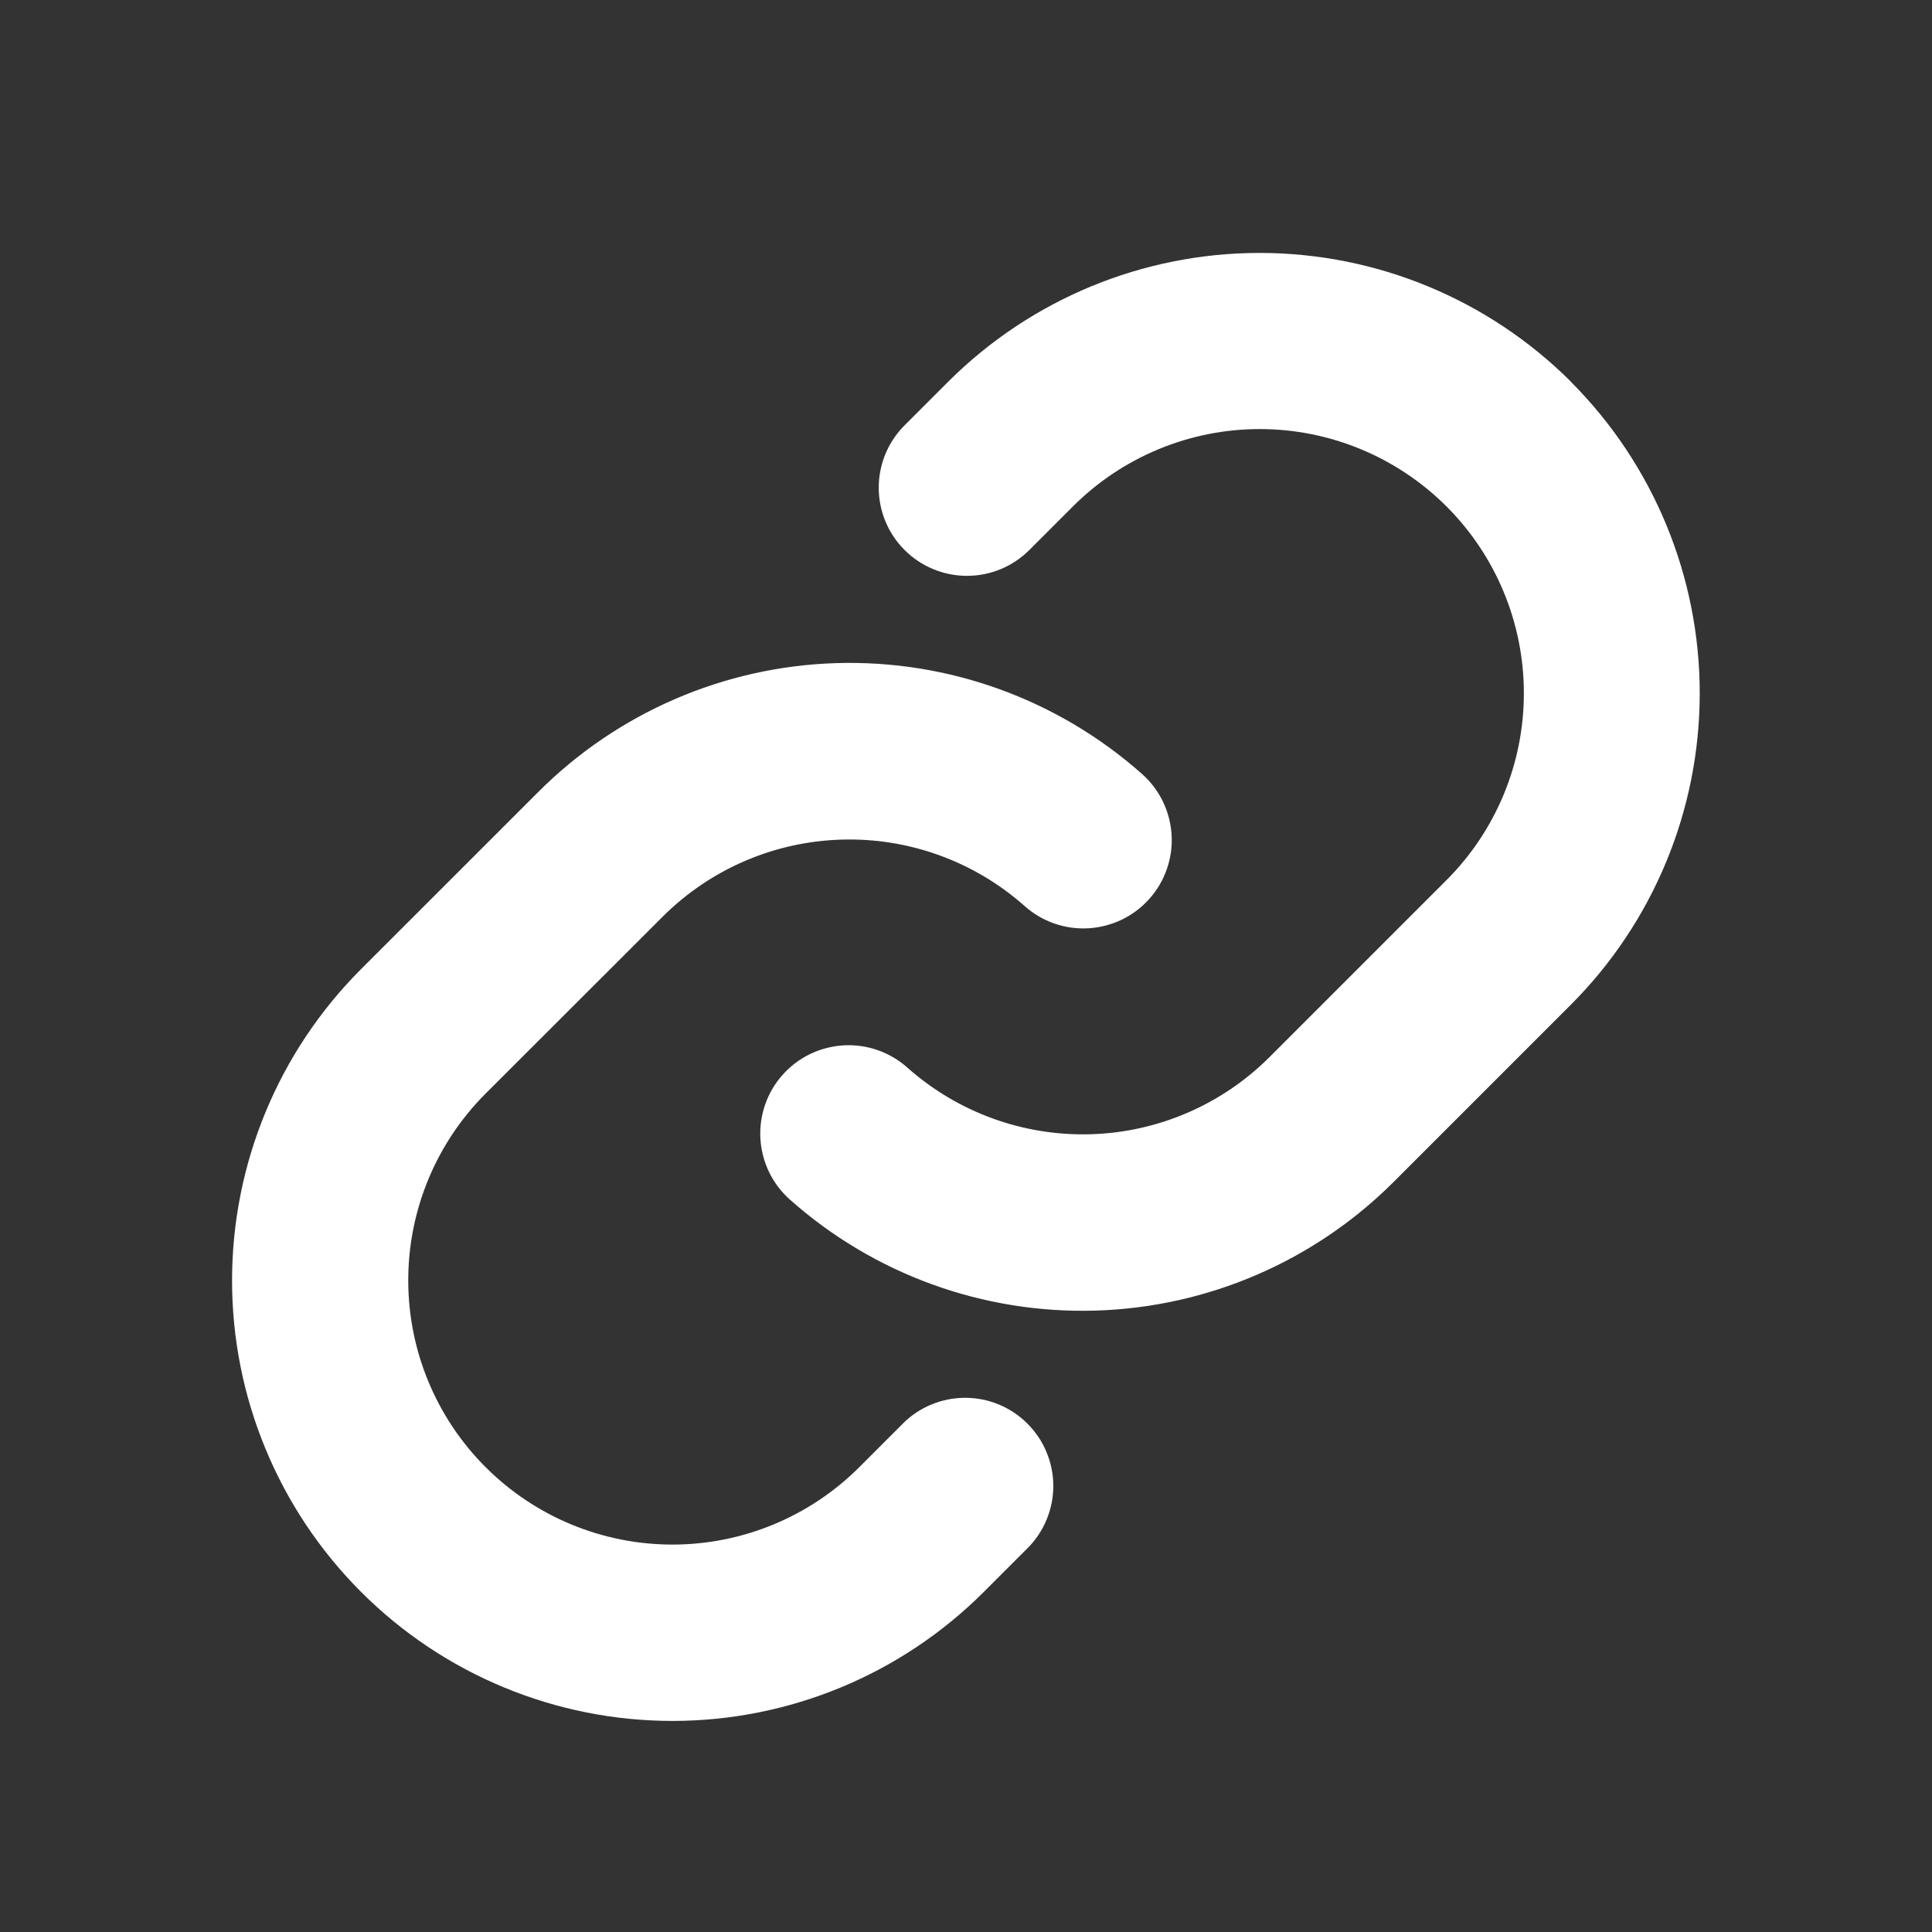 <svg width="36" height="36" viewBox="0 0 36 36" fill="none" xmlns="http://www.w3.org/2000/svg">
<rect x="0" y="0" width="36" height="36" fill="#333333" stroke="none"/>
<path d="M19.144 26.527C19.297 26.679 19.419 26.86 19.501 27.06C19.584 27.259 19.627 27.473 19.627 27.689C19.627 27.905 19.584 28.119 19.501 28.318C19.419 28.517 19.297 28.699 19.144 28.851L18.332 29.663C16.793 31.202 14.706 32.067 12.53 32.067C10.354 32.067 8.266 31.202 6.728 29.663C5.189 28.124 4.324 26.037 4.324 23.861C4.324 21.684 5.189 19.597 6.728 18.058L10.025 14.762C11.504 13.28 13.493 12.419 15.586 12.356C17.678 12.293 19.716 13.033 21.281 14.423C21.443 14.567 21.575 14.741 21.669 14.935C21.763 15.13 21.818 15.341 21.831 15.557C21.844 15.773 21.814 15.989 21.743 16.193C21.672 16.398 21.562 16.586 21.418 16.747C21.274 16.909 21.1 17.041 20.906 17.135C20.711 17.229 20.5 17.284 20.284 17.297C20.068 17.31 19.852 17.28 19.648 17.209C19.444 17.138 19.255 17.028 19.094 16.884C18.155 16.05 16.934 15.607 15.679 15.645C14.424 15.682 13.231 16.197 12.344 17.085L9.049 20.377C8.126 21.3 7.607 22.552 7.607 23.858C7.607 25.164 8.126 26.416 9.049 27.339C9.972 28.262 11.224 28.781 12.53 28.781C13.835 28.781 15.088 28.262 16.011 27.339L16.823 26.527C16.975 26.374 17.156 26.253 17.355 26.171C17.555 26.088 17.768 26.046 17.984 26.046C18.199 26.046 18.413 26.088 18.612 26.171C18.811 26.253 18.992 26.374 19.144 26.527ZM29.273 7.113C27.732 5.576 25.646 4.713 23.47 4.713C21.295 4.713 19.208 5.576 17.668 7.113L16.856 7.925C16.547 8.233 16.374 8.651 16.374 9.087C16.374 9.523 16.547 9.941 16.856 10.249C17.164 10.557 17.582 10.73 18.018 10.73C18.454 10.73 18.872 10.557 19.18 10.249L19.992 9.437C20.915 8.514 22.167 7.995 23.473 7.995C24.778 7.995 26.03 8.514 26.954 9.437C27.877 10.36 28.395 11.612 28.395 12.918C28.395 14.223 27.877 15.476 26.954 16.399L23.657 19.696C22.769 20.584 21.576 21.099 20.321 21.135C19.066 21.171 17.844 20.727 16.906 19.892C16.745 19.748 16.556 19.638 16.352 19.567C16.148 19.496 15.932 19.466 15.716 19.479C15.5 19.492 15.289 19.547 15.094 19.641C14.9 19.735 14.726 19.867 14.582 20.029C14.438 20.19 14.328 20.378 14.257 20.583C14.186 20.787 14.156 21.003 14.169 21.219C14.182 21.435 14.237 21.646 14.331 21.841C14.425 22.035 14.557 22.209 14.719 22.353C16.283 23.743 18.319 24.483 20.411 24.421C22.502 24.36 24.491 23.501 25.971 22.021L29.268 18.724C30.807 17.185 31.671 15.097 31.672 12.921C31.673 10.744 30.81 8.656 29.273 7.116V7.113Z" fill="white"/>
</svg>
